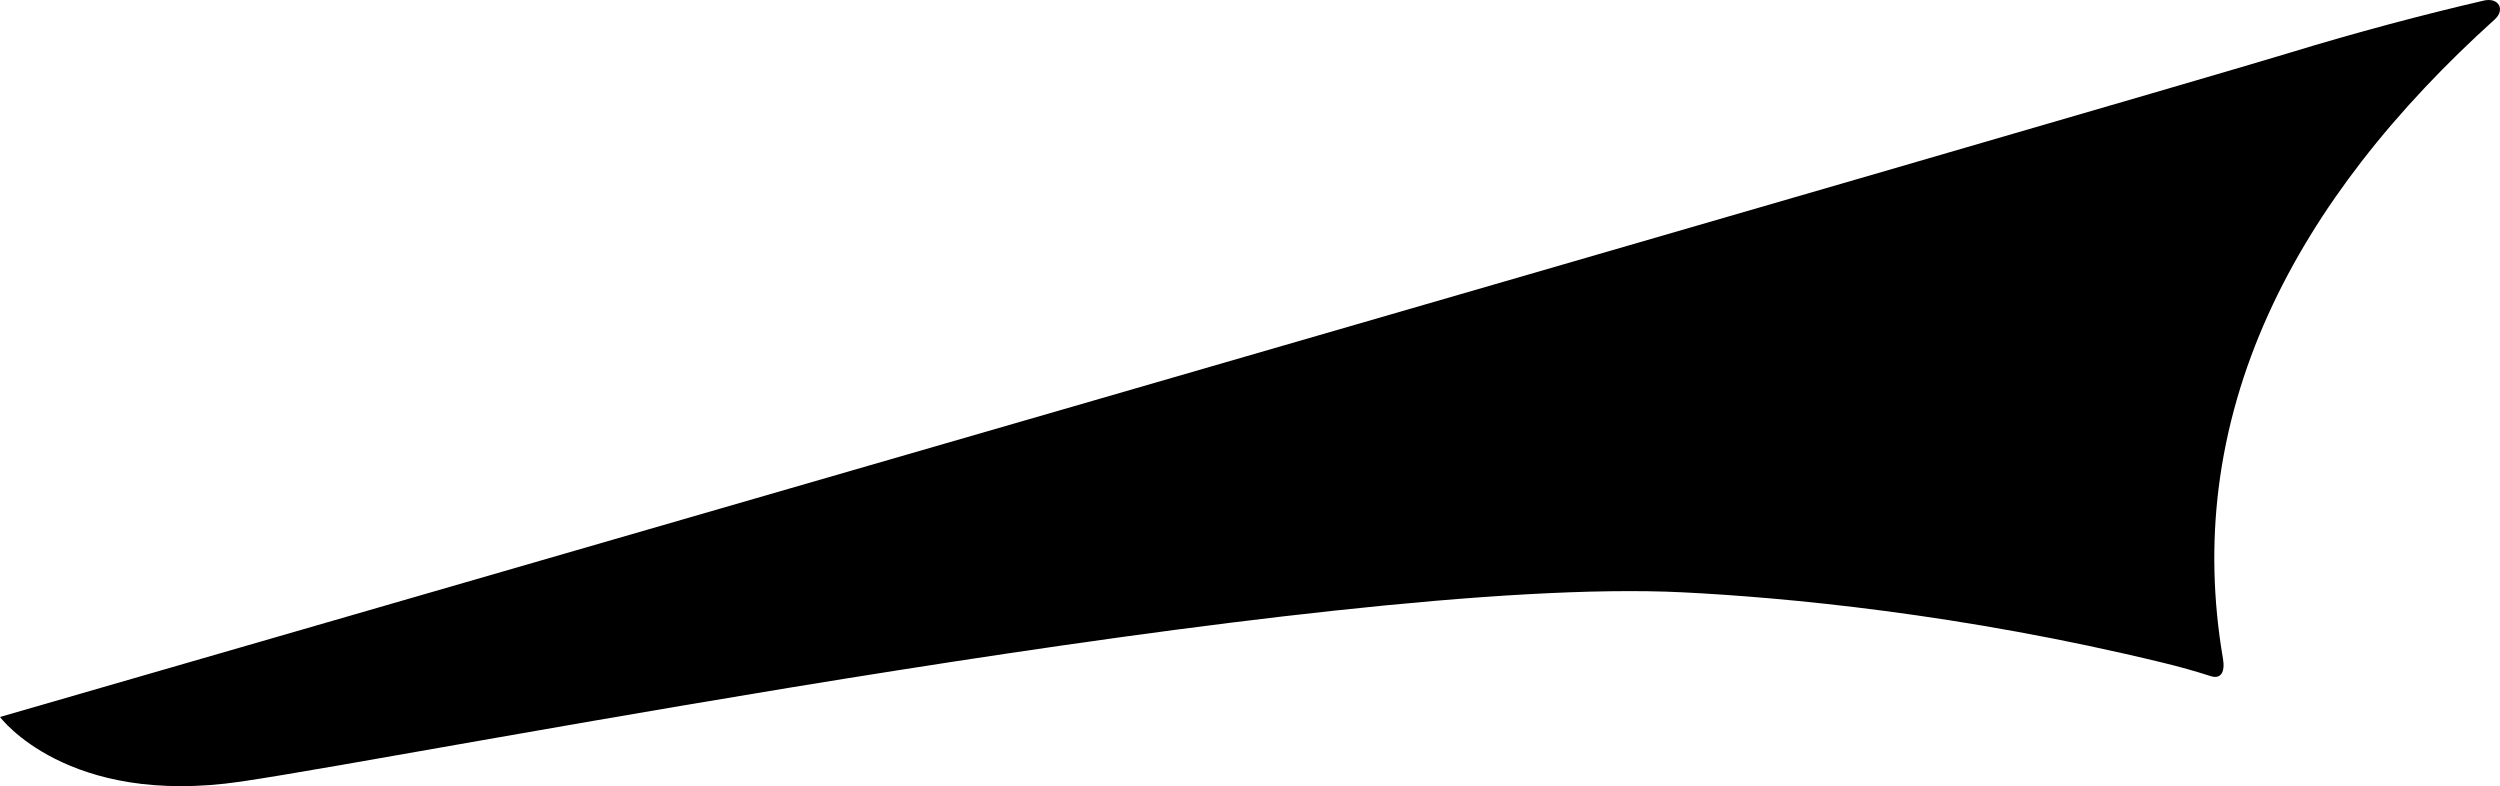 <?xml version="1.0" encoding="utf-8"?>
<!-- Generator: Adobe Illustrator 16.0.0, SVG Export Plug-In . SVG Version: 6.00 Build 0)  -->
<!DOCTYPE svg PUBLIC "-//W3C//DTD SVG 1.1//EN" "http://www.w3.org/Graphics/SVG/1.1/DTD/svg11.dtd">
<svg version="1.1" id="Layer_1" xmlns="http://www.w3.org/2000/svg" xmlns:xlink="http://www.w3.org/1999/xlink" x="0px" y="0px"
	 width="1618.482px" height="508.96px" viewBox="0 0 1618.482 508.96" enable-background="new 0 0 1618.482 508.96"
	 xml:space="preserve">
<path d="M1607.921,0.388c-38.911,9.031-82.631,20.624-125.483,33.736C1394.476,61.036,0,464.167,0,464.167
	s43.248,58.447,156.104,41.814c120.438-17.748,704.452-133.884,933.193-122.521c65.196,3.24,180.104,13.711,311.48,45.703
	c9.953,2.424,20.08,5.227,30.382,8.545c6.594,2.125,9.519-2.473,7.938-11.52c-6.538-38.312-7.123-74.98-2.802-109.938
	c9.839-79.591,45.012-150.181,92.453-211.567c25.81-33.394,55.254-64.087,86.295-92.089C1622.046,6.292,1617.7-1.882,1607.921,0.388
	z"/>
</svg>
